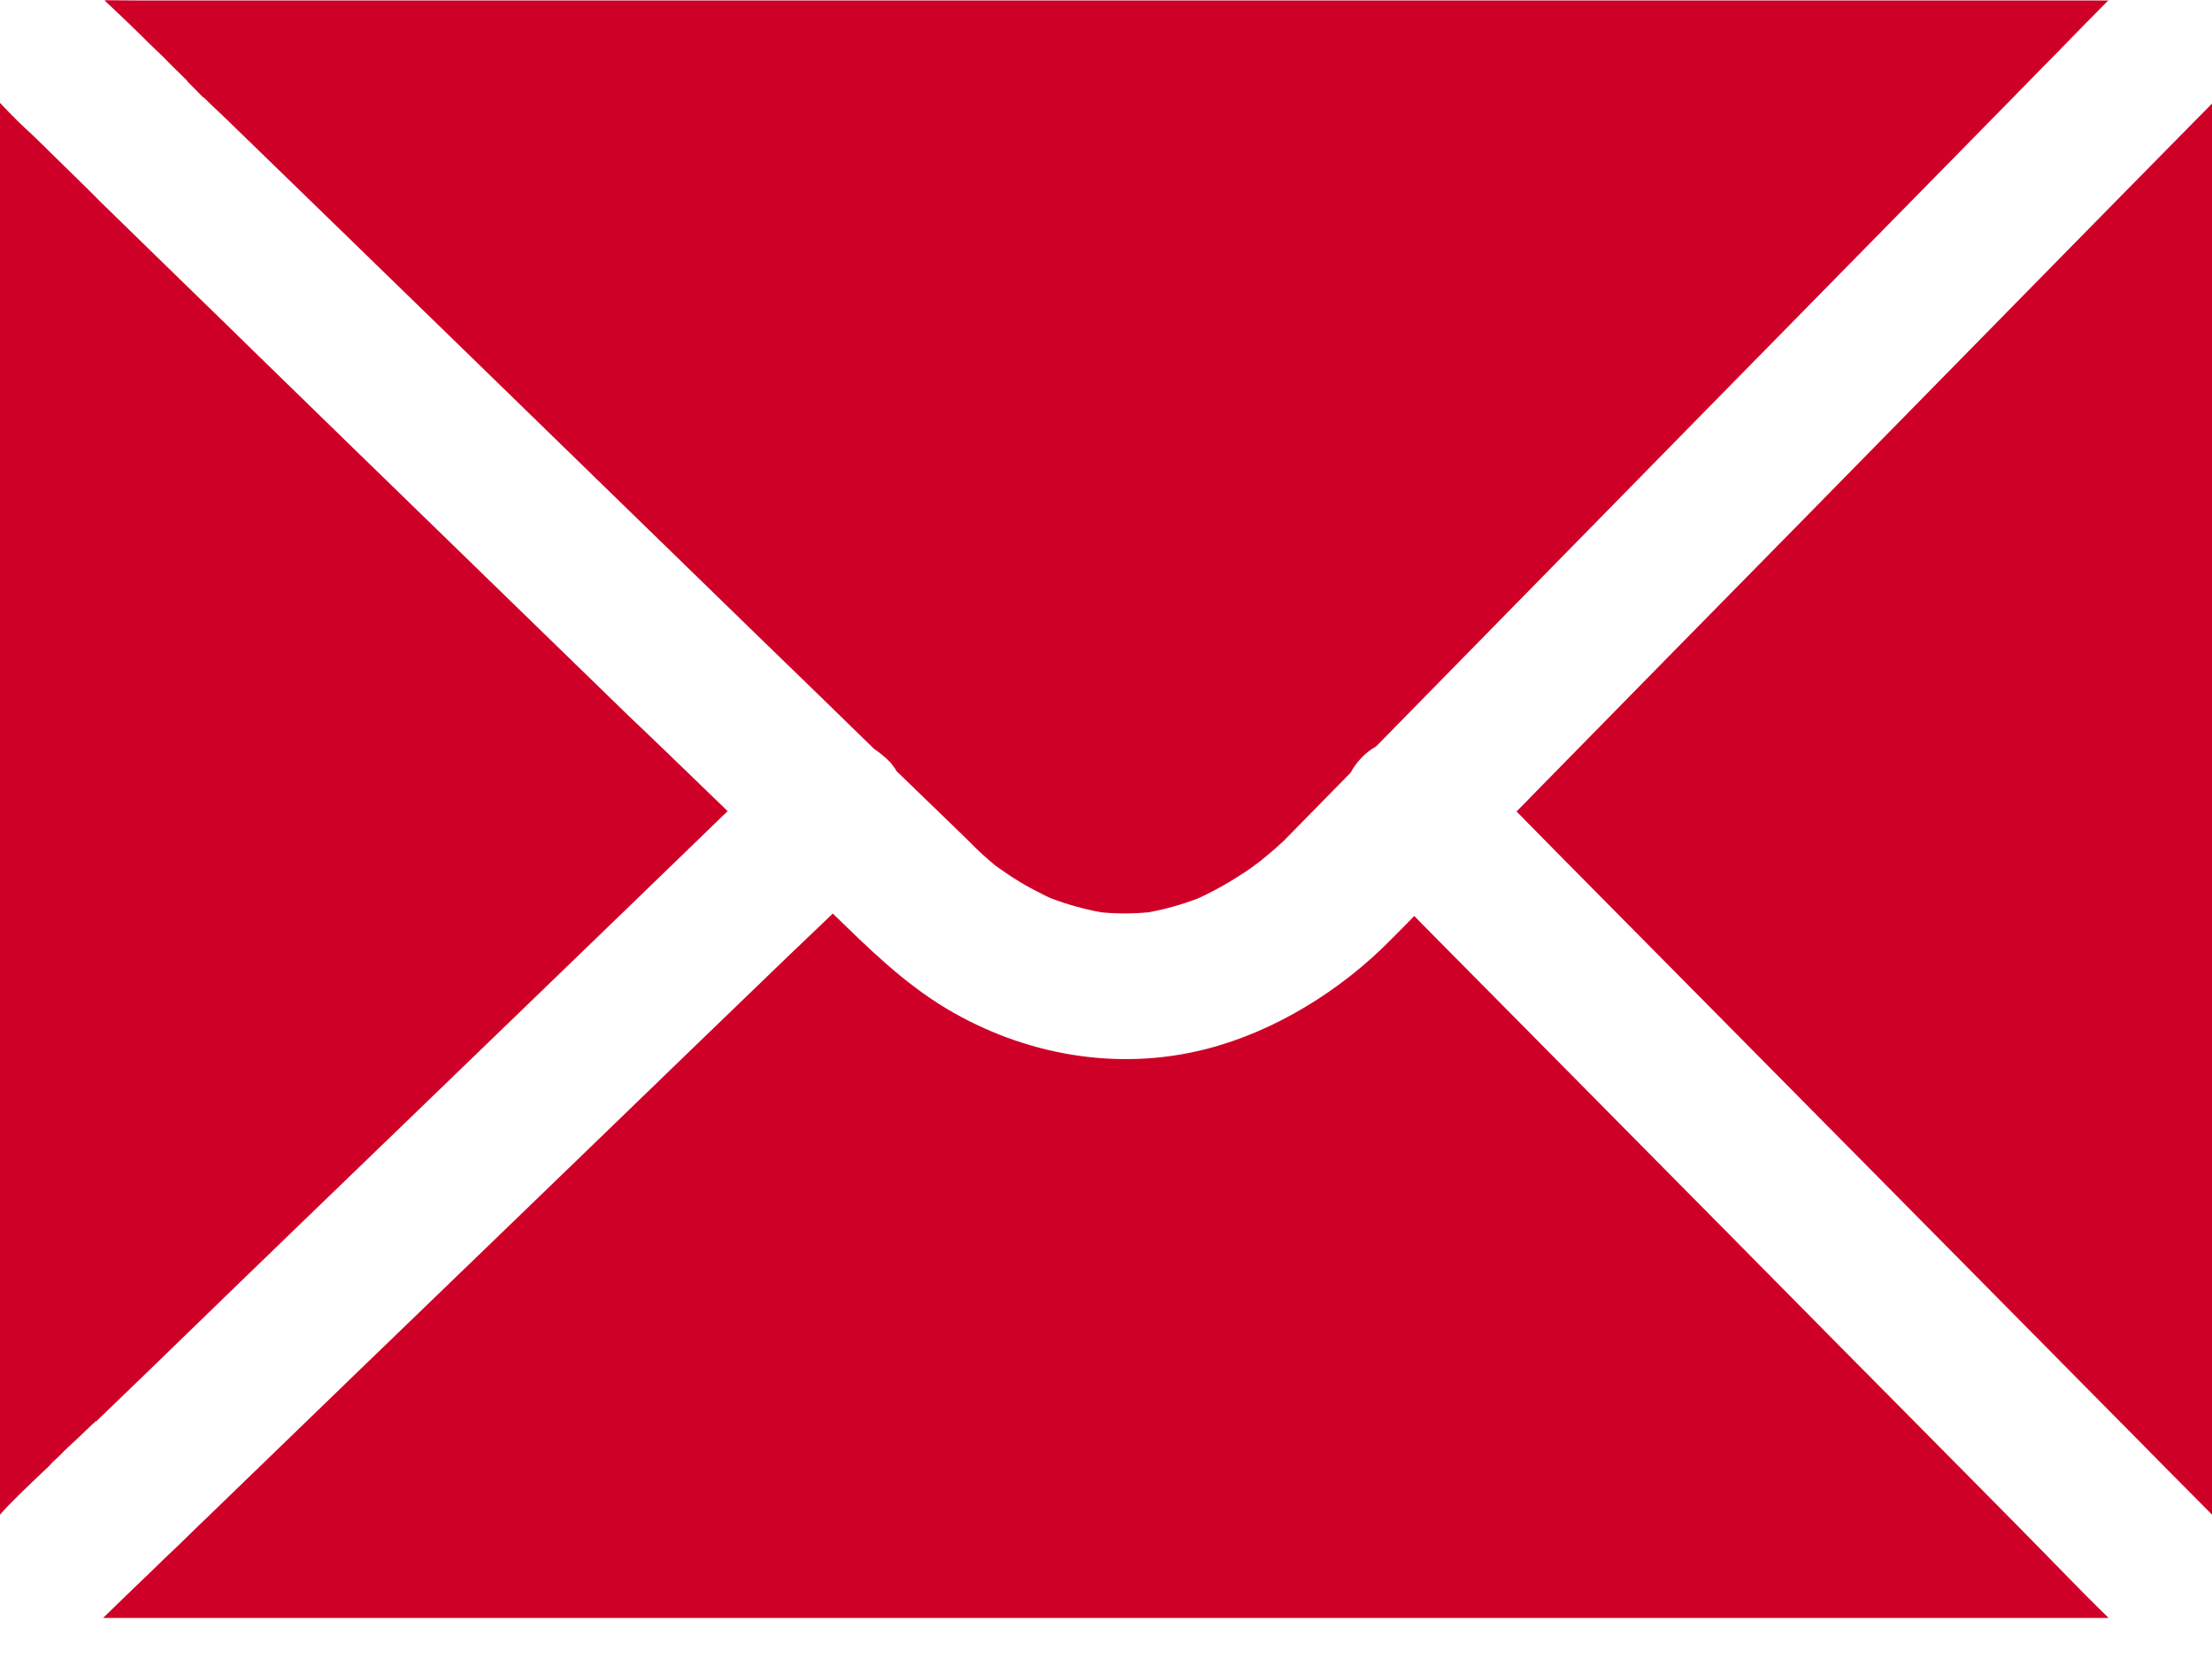 <svg width="20" height="15" viewBox="0 0 20 15" fill="none" xmlns="http://www.w3.org/2000/svg">
<g id="Group 1">
<path id="Vector" d="M6.579 7.334C6.579 7.336 6.579 7.336 6.579 7.334C6.563 7.35 6.548 7.365 6.532 7.378C6.53 7.38 6.528 7.383 6.526 7.385C6.517 7.394 6.508 7.402 6.499 7.411C6.455 7.455 6.409 7.497 6.365 7.541C5.799 8.09 5.232 8.636 4.664 9.185C3.981 9.844 3.298 10.505 2.615 11.163C2.507 11.269 2.397 11.373 2.289 11.478C1.963 11.793 1.637 12.111 1.311 12.426C1.165 12.567 1.02 12.708 0.875 12.846C0.875 12.846 0.877 12.846 0.877 12.849H0.875C0.875 12.849 0.875 12.849 0.872 12.849H0.87L0.866 12.851C0.866 12.851 0.866 12.851 0.864 12.851L0.861 12.853L0.859 12.857C0.859 12.857 0.857 12.857 0.857 12.86C0.857 12.86 0.855 12.86 0.855 12.862C0.853 12.864 0.85 12.866 0.846 12.868C0.846 12.871 0.844 12.871 0.842 12.871C0.767 12.943 0.692 13.016 0.615 13.086C0.588 13.111 0.562 13.137 0.538 13.162C0.522 13.177 0.505 13.192 0.489 13.208C0.48 13.214 0.474 13.223 0.467 13.23L0.465 13.232C0.456 13.241 0.449 13.25 0.441 13.258C0.397 13.3 0.352 13.342 0.306 13.386C0.229 13.459 0.154 13.532 0.084 13.604C0.082 13.607 0.079 13.609 0.077 13.611C0.051 13.639 0.024 13.666 0 13.695V0.93C0.02 0.952 0.04 0.972 0.062 0.994C0.062 0.994 0.062 0.994 0.064 0.996L0.066 0.998C0.066 0.998 0.066 0.998 0.066 1C0.071 1.005 0.073 1.007 0.077 1.011C0.086 1.02 0.095 1.029 0.104 1.038C0.112 1.046 0.121 1.055 0.13 1.064C0.139 1.073 0.148 1.082 0.156 1.091C0.2 1.135 0.247 1.176 0.293 1.22C0.341 1.267 0.39 1.313 0.436 1.359C0.445 1.368 0.454 1.377 0.463 1.386C0.575 1.496 0.687 1.606 0.8 1.716L0.802 1.718C0.826 1.743 0.85 1.767 0.875 1.791L0.877 1.793C0.888 1.804 0.901 1.818 0.912 1.829C0.919 1.835 0.925 1.842 0.932 1.848C1.302 2.21 1.674 2.571 2.045 2.932C2.161 3.047 2.278 3.159 2.395 3.274C2.648 3.521 2.904 3.77 3.157 4.016C3.996 4.831 4.834 5.647 5.673 6.462C5.977 6.75 6.277 7.043 6.579 7.334Z" fill="#CF0028"/>
<path id="Vector_2" d="M19.066 0C18.922 0.145 18.779 0.291 18.638 0.436L18.634 0.441C18.519 0.557 18.405 0.672 18.292 0.789C18.264 0.817 18.235 0.846 18.206 0.877C18.204 0.879 18.204 0.879 18.202 0.881C17.594 1.5 16.988 2.117 16.38 2.736C15.629 3.501 14.877 4.265 14.128 5.03C13.566 5.603 13.005 6.175 12.443 6.748C12.392 6.777 12.344 6.814 12.304 6.858C12.267 6.898 12.236 6.94 12.212 6.986C12.057 7.145 11.901 7.301 11.747 7.46C11.703 7.504 11.661 7.548 11.617 7.592C11.608 7.601 11.601 7.61 11.592 7.616C11.57 7.636 11.549 7.656 11.526 7.676C11.482 7.713 11.438 7.751 11.392 7.788C11.363 7.808 11.337 7.83 11.308 7.85C11.159 7.953 11 8.046 10.832 8.123C10.687 8.178 10.535 8.222 10.381 8.249C10.24 8.262 10.099 8.262 9.958 8.249C9.801 8.22 9.649 8.178 9.5 8.121C9.473 8.11 9.447 8.096 9.422 8.083C9.396 8.07 9.372 8.057 9.345 8.044C9.295 8.017 9.244 7.989 9.196 7.958C9.147 7.929 9.099 7.896 9.052 7.863C9.035 7.852 9.019 7.839 9.002 7.828C8.922 7.762 8.845 7.693 8.773 7.618C8.695 7.541 8.616 7.466 8.537 7.389C8.394 7.25 8.25 7.112 8.107 6.973C8.103 6.966 8.098 6.96 8.094 6.951C8.09 6.944 8.085 6.94 8.081 6.933C8.076 6.929 8.074 6.924 8.07 6.918C8.065 6.911 8.059 6.905 8.054 6.898C8.05 6.891 8.046 6.887 8.039 6.883C8.034 6.878 8.03 6.874 8.026 6.869C8.021 6.865 8.017 6.861 8.012 6.856C7.977 6.825 7.942 6.797 7.904 6.772C7.556 6.433 7.211 6.096 6.862 5.759C6.038 4.957 5.214 4.157 4.391 3.355C3.624 2.608 2.855 1.862 2.088 1.117C2.027 1.058 1.965 0.998 1.903 0.941C1.892 0.93 1.883 0.921 1.872 0.91C1.861 0.899 1.853 0.89 1.841 0.881L1.833 0.877C1.789 0.831 1.742 0.784 1.696 0.738L1.694 0.734C1.692 0.731 1.692 0.729 1.689 0.727C1.641 0.679 1.593 0.632 1.544 0.584L1.542 0.582C1.537 0.577 1.533 0.573 1.529 0.568C1.522 0.562 1.515 0.555 1.509 0.549C1.498 0.538 1.485 0.524 1.474 0.513C1.463 0.502 1.449 0.489 1.438 0.478C1.425 0.467 1.414 0.454 1.401 0.443L1.396 0.438C1.377 0.421 1.359 0.401 1.339 0.383C1.337 0.379 1.333 0.377 1.33 0.375C1.328 0.372 1.326 0.37 1.324 0.368C1.311 0.355 1.297 0.341 1.284 0.328C1.238 0.284 1.194 0.24 1.148 0.196C1.086 0.137 1.024 0.077 0.962 0.02C0.956 0.013 0.951 0.009 0.945 0.002C1.037 0.002 1.13 0.004 1.222 0.004H19.066V0Z" fill="#CF0028"/>
<path id="Vector_3" d="M20 0.937V13.695C19.852 13.547 19.707 13.397 19.559 13.25C19.491 13.181 19.423 13.113 19.355 13.043C19.275 12.963 19.198 12.884 19.119 12.805C18.656 12.338 18.194 11.868 17.731 11.401C17.079 10.743 16.427 10.084 15.774 9.423C15.206 8.848 14.638 8.275 14.069 7.7C13.95 7.579 13.831 7.458 13.712 7.337C13.776 7.273 13.838 7.209 13.902 7.143C14.684 6.345 15.468 5.548 16.253 4.75C17.039 3.95 17.826 3.148 18.612 2.347C18.782 2.175 18.949 2.003 19.119 1.831C19.121 1.829 19.123 1.827 19.123 1.827C19.269 1.679 19.414 1.531 19.559 1.384C19.562 1.382 19.564 1.382 19.564 1.379C19.698 1.243 19.833 1.106 19.967 0.97C19.978 0.959 19.989 0.948 20 0.937Z" fill="#CF0028"/>
<path id="Vector_4" d="M19.066 14.629H0.932C1.081 14.484 1.231 14.338 1.383 14.193C1.385 14.191 1.388 14.191 1.388 14.188C1.46 14.118 1.533 14.047 1.608 13.977C1.685 13.902 1.762 13.827 1.839 13.752C1.842 13.75 1.842 13.75 1.844 13.748C2.331 13.276 2.82 12.805 3.307 12.333C3.99 11.675 4.673 11.014 5.356 10.355C5.948 9.782 6.541 9.209 7.133 8.639C7.266 8.511 7.398 8.385 7.53 8.26C7.852 8.573 8.167 8.885 8.557 9.119C9.262 9.54 10.105 9.69 10.905 9.485C11.529 9.326 12.128 8.952 12.577 8.495C12.648 8.425 12.716 8.354 12.787 8.282C12.851 8.346 12.915 8.412 12.978 8.476C13.52 9.022 14.062 9.571 14.602 10.117C15.254 10.776 15.906 11.434 16.558 12.095C17.105 12.646 17.649 13.197 18.195 13.748C18.217 13.772 18.242 13.794 18.264 13.818C18.385 13.942 18.506 14.065 18.627 14.188C18.77 14.336 18.916 14.484 19.066 14.629Z" fill="#CF0028"/>
</g>
</svg>

